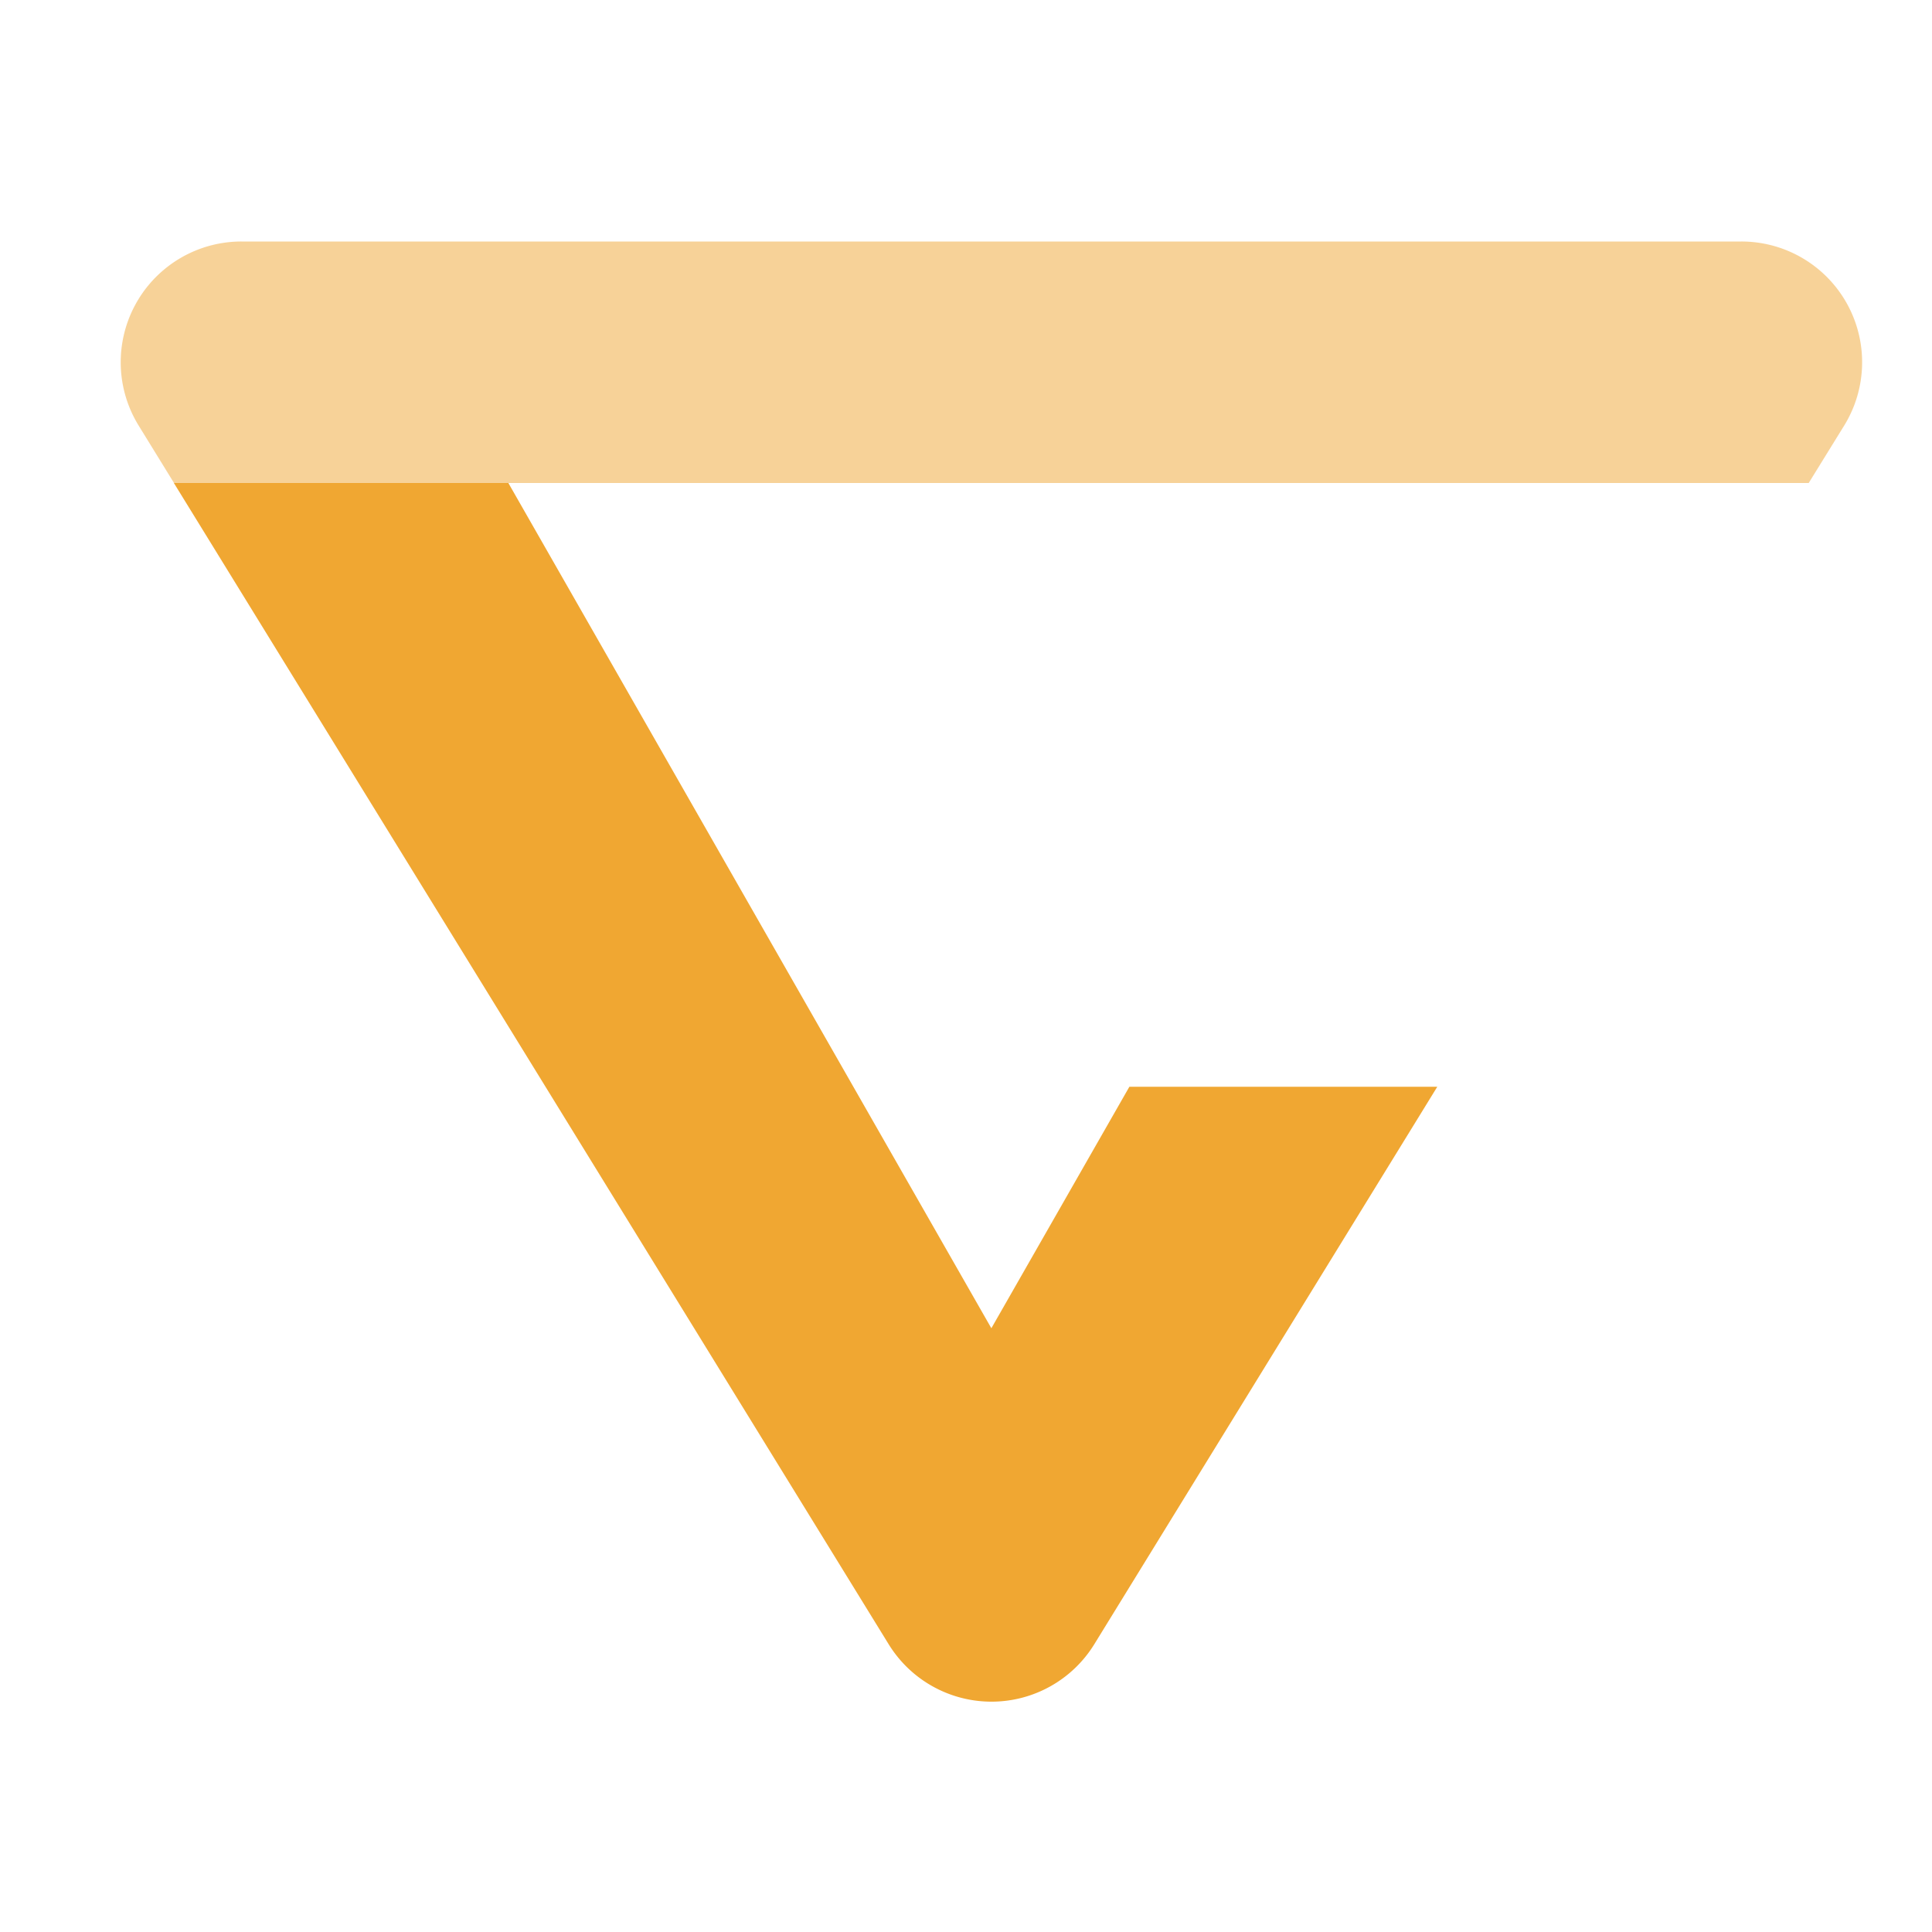 <svg xmlns="http://www.w3.org/2000/svg" width="16" height="16" viewBox="0 0 16 16"><rect id="frame" width="16" height="16" fill="none"/><g fill="#F0A732" fill-rule="evenodd"><path d="M14.421 2a1 1 0 0 1 .852 1.524L14.979 4H1.441l-.293-.476A1 1 0 0 1 2 2h12.421z" opacity=".5"/><path d="M4.21 4l4 7 1.143-2h2.55l-2.84 4.616a1 1 0 0 1-1.704 0L1.44 4h2.77z"/></g></svg>